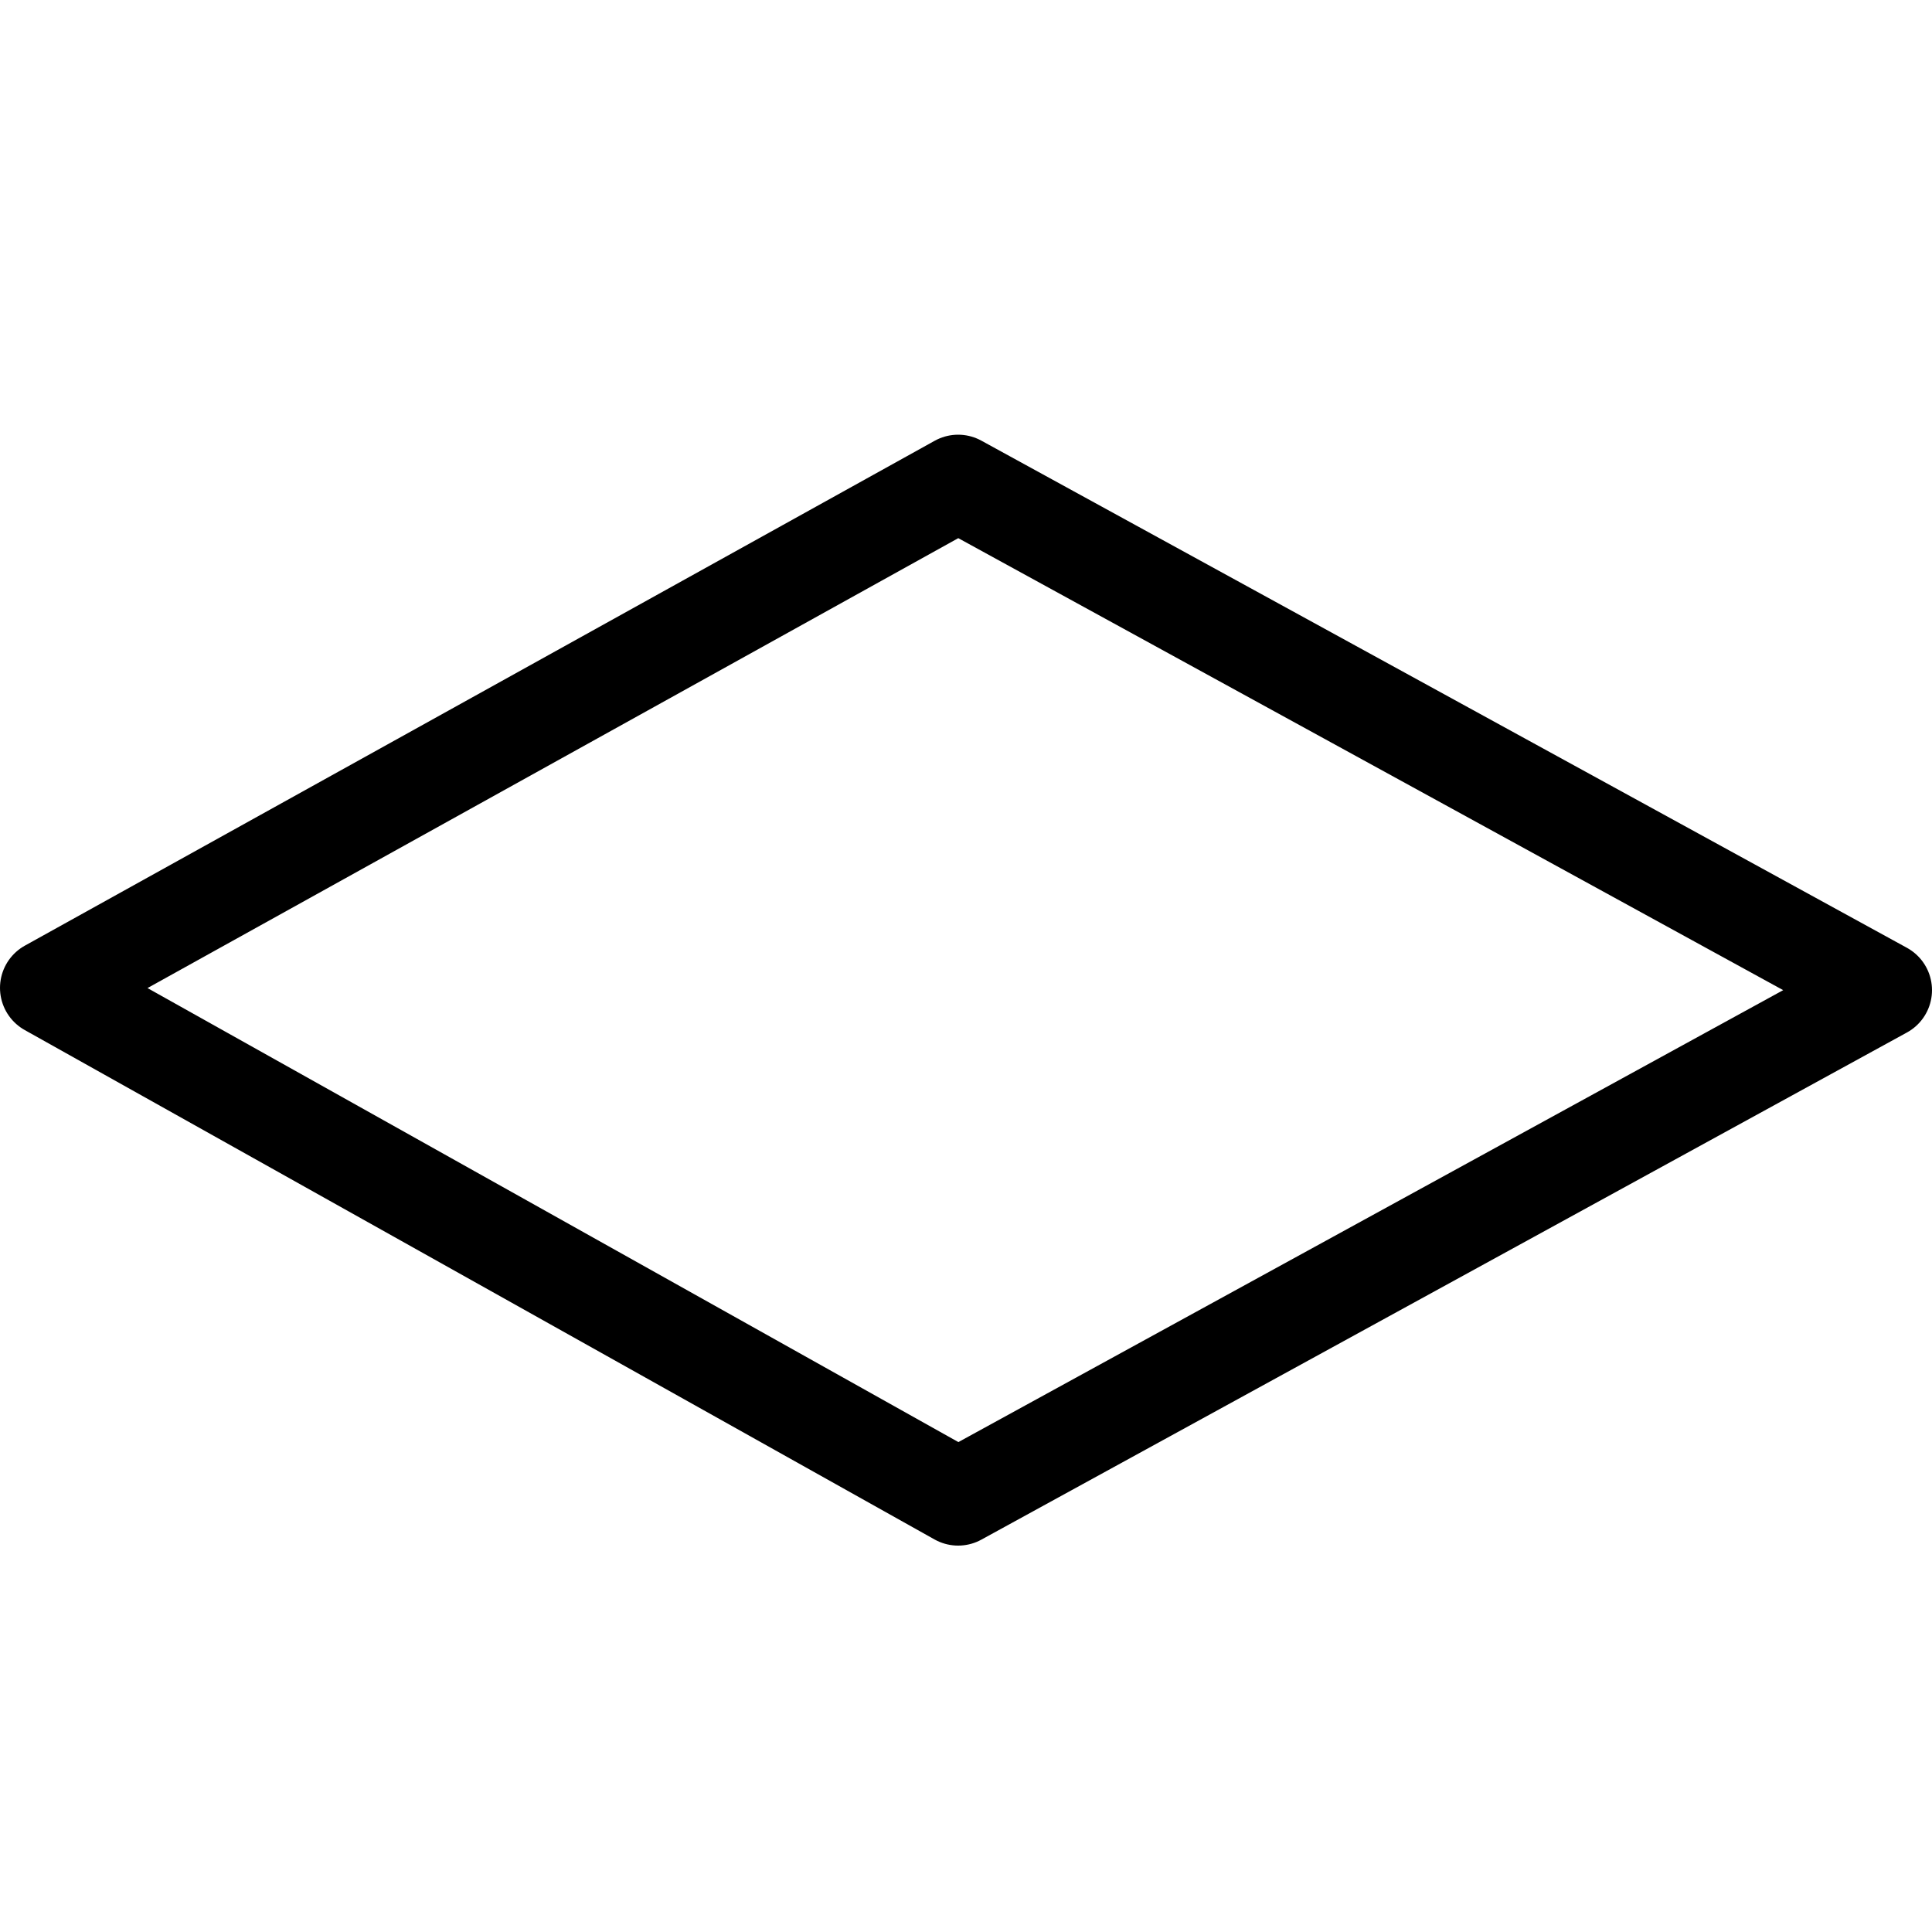 <?xml version="1.0" encoding="UTF-8"?>
<svg width="40px" height="40px" viewBox="0 0 40 40" version="1.1" xmlns="http://www.w3.org/2000/svg" xmlns:xlink="http://www.w3.org/1999/xlink">
    <title>Icons/Format Panel Icons/Shape/shape-diamond</title>
    <g id="Icons/Format-Panel-Icons/Shape/shape-diamond" stroke="none" stroke-width="1" fill="none" fill-rule="evenodd" stroke-linecap="round" stroke-linejoin="round">
        <polygon id="Diamond" stroke="#000000" stroke-width="2" points="19.837 10 1 20.453 19.837 31 39 20.5"></polygon>
    </g>
</svg>